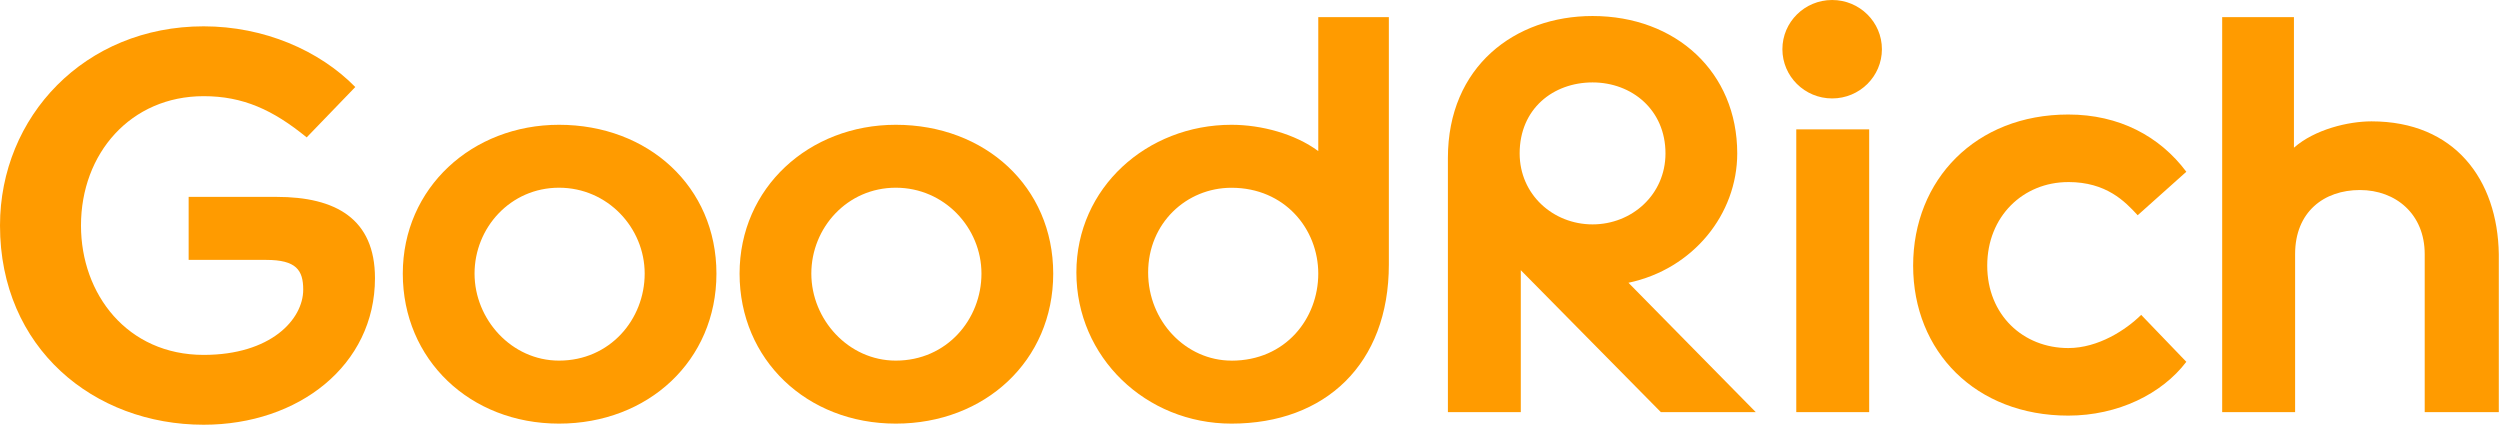 <svg width="94" height="16" viewBox="0 0 94 16" fill="none" xmlns="http://www.w3.org/2000/svg">
<g clip-path="url(#clip0_1034_58258)">
<path d="M68.889 3.701C69.922 3.701 70.76 2.872 70.76 1.85C70.76 0.828 69.922 0 68.889 0C67.856 0 67.018 0.828 67.018 1.85C67.018 2.872 67.856 3.701 68.889 3.701Z" fill="#FF9B00"/>
<path d="M10.401 7.403H7.093V9.772H10.008C11.141 9.772 11.401 10.159 11.401 10.89C11.401 12.011 10.182 13.344 7.658 13.344C4.785 13.344 3.045 11.062 3.045 8.48C3.045 5.768 4.916 3.616 7.658 3.616C9.137 3.616 10.268 4.132 11.531 5.166L13.359 3.272C12.009 1.894 9.921 0.99 7.658 0.99C3.177 0.99 0 4.391 0 8.48C0 13.086 3.525 15.97 7.659 15.97C11.227 15.97 14.099 13.732 14.099 10.46C14.099 8.223 12.619 7.403 10.4 7.403H10.401Z" fill="#FF9B00"/>
<path d="M67.54 15.496H70.281V4.864H67.54V15.496Z" fill="#FF9B00"/>
<path d="M77.767 6.845C79.203 6.845 79.899 7.576 80.377 8.093L82.206 6.458C81.205 5.123 79.681 4.306 77.767 4.306C74.284 4.306 71.934 6.759 71.934 9.988C71.934 13.217 74.284 15.627 77.767 15.627C79.638 15.627 81.291 14.809 82.206 13.604L80.508 11.839C79.942 12.399 78.898 13.087 77.767 13.087C76.068 13.087 74.72 11.839 74.72 9.988C74.72 8.138 76.068 6.846 77.767 6.846V6.845Z" fill="#FF9B00"/>
<path d="M89.167 4.563C88.298 4.563 87.035 4.864 86.252 5.553V0.645H83.554V15.496H86.296V9.555C86.296 7.963 87.384 7.145 88.733 7.145C90.081 7.145 91.169 8.049 91.169 9.555V15.496H93.955V9.555C93.911 6.758 92.302 4.563 89.167 4.563Z" fill="#FF9B00"/>
<path d="M65.32 5.768C65.32 2.711 63.013 0.602 59.88 0.602C56.965 0.602 54.441 2.496 54.441 5.94V15.496H57.182V10.159L62.448 15.496H66.017L61.23 10.632C63.667 10.117 65.32 8.05 65.32 5.768ZM57.139 5.768C57.139 4.089 58.401 3.099 59.88 3.099C61.36 3.099 62.622 4.132 62.622 5.768C62.622 7.318 61.36 8.437 59.88 8.437C58.401 8.437 57.139 7.318 57.139 5.768Z" fill="#FF9B00"/>
<path d="M33.682 4.692C30.418 4.692 27.808 7.06 27.808 10.289C27.808 13.517 30.331 15.928 33.682 15.928C37.034 15.928 39.601 13.561 39.601 10.289C39.601 7.016 37.033 4.692 33.682 4.692ZM33.682 13.559C31.898 13.559 30.506 12.011 30.506 10.287C30.506 8.564 31.855 7.058 33.682 7.058C35.509 7.058 36.903 8.565 36.903 10.287C36.903 12.009 35.598 13.559 33.682 13.559Z" fill="#FF9B00"/>
<path d="M49.567 5.681C48.697 5.036 47.434 4.692 46.303 4.692C43.126 4.692 40.472 7.06 40.472 10.245C40.472 13.431 43.082 15.928 46.303 15.928C49.828 15.928 52.221 13.689 52.221 9.944V0.645H49.567V5.681ZM46.303 13.559C44.606 13.559 43.17 12.096 43.17 10.245C43.17 8.395 44.606 7.06 46.303 7.06C48.305 7.06 49.567 8.61 49.567 10.289C49.567 11.967 48.348 13.561 46.303 13.561V13.559Z" fill="#FF9B00"/>
<path d="M21.019 4.692C17.755 4.692 15.145 7.06 15.145 10.289C15.145 13.517 17.669 15.928 21.019 15.928C24.37 15.928 26.938 13.561 26.938 10.289C26.938 7.016 24.37 4.692 21.019 4.692ZM21.019 13.559C19.236 13.559 17.843 12.011 17.843 10.287C17.843 8.564 19.192 7.058 21.019 7.058C22.846 7.058 24.24 8.565 24.24 10.287C24.24 12.009 22.934 13.559 21.019 13.559Z" fill="#FF9B00"/>
</g>
<defs>
<clipPath id="clip0_1034_58258">
<rect width="94" height="16" fill="white"/>
</clipPath>
</defs>
</svg>

